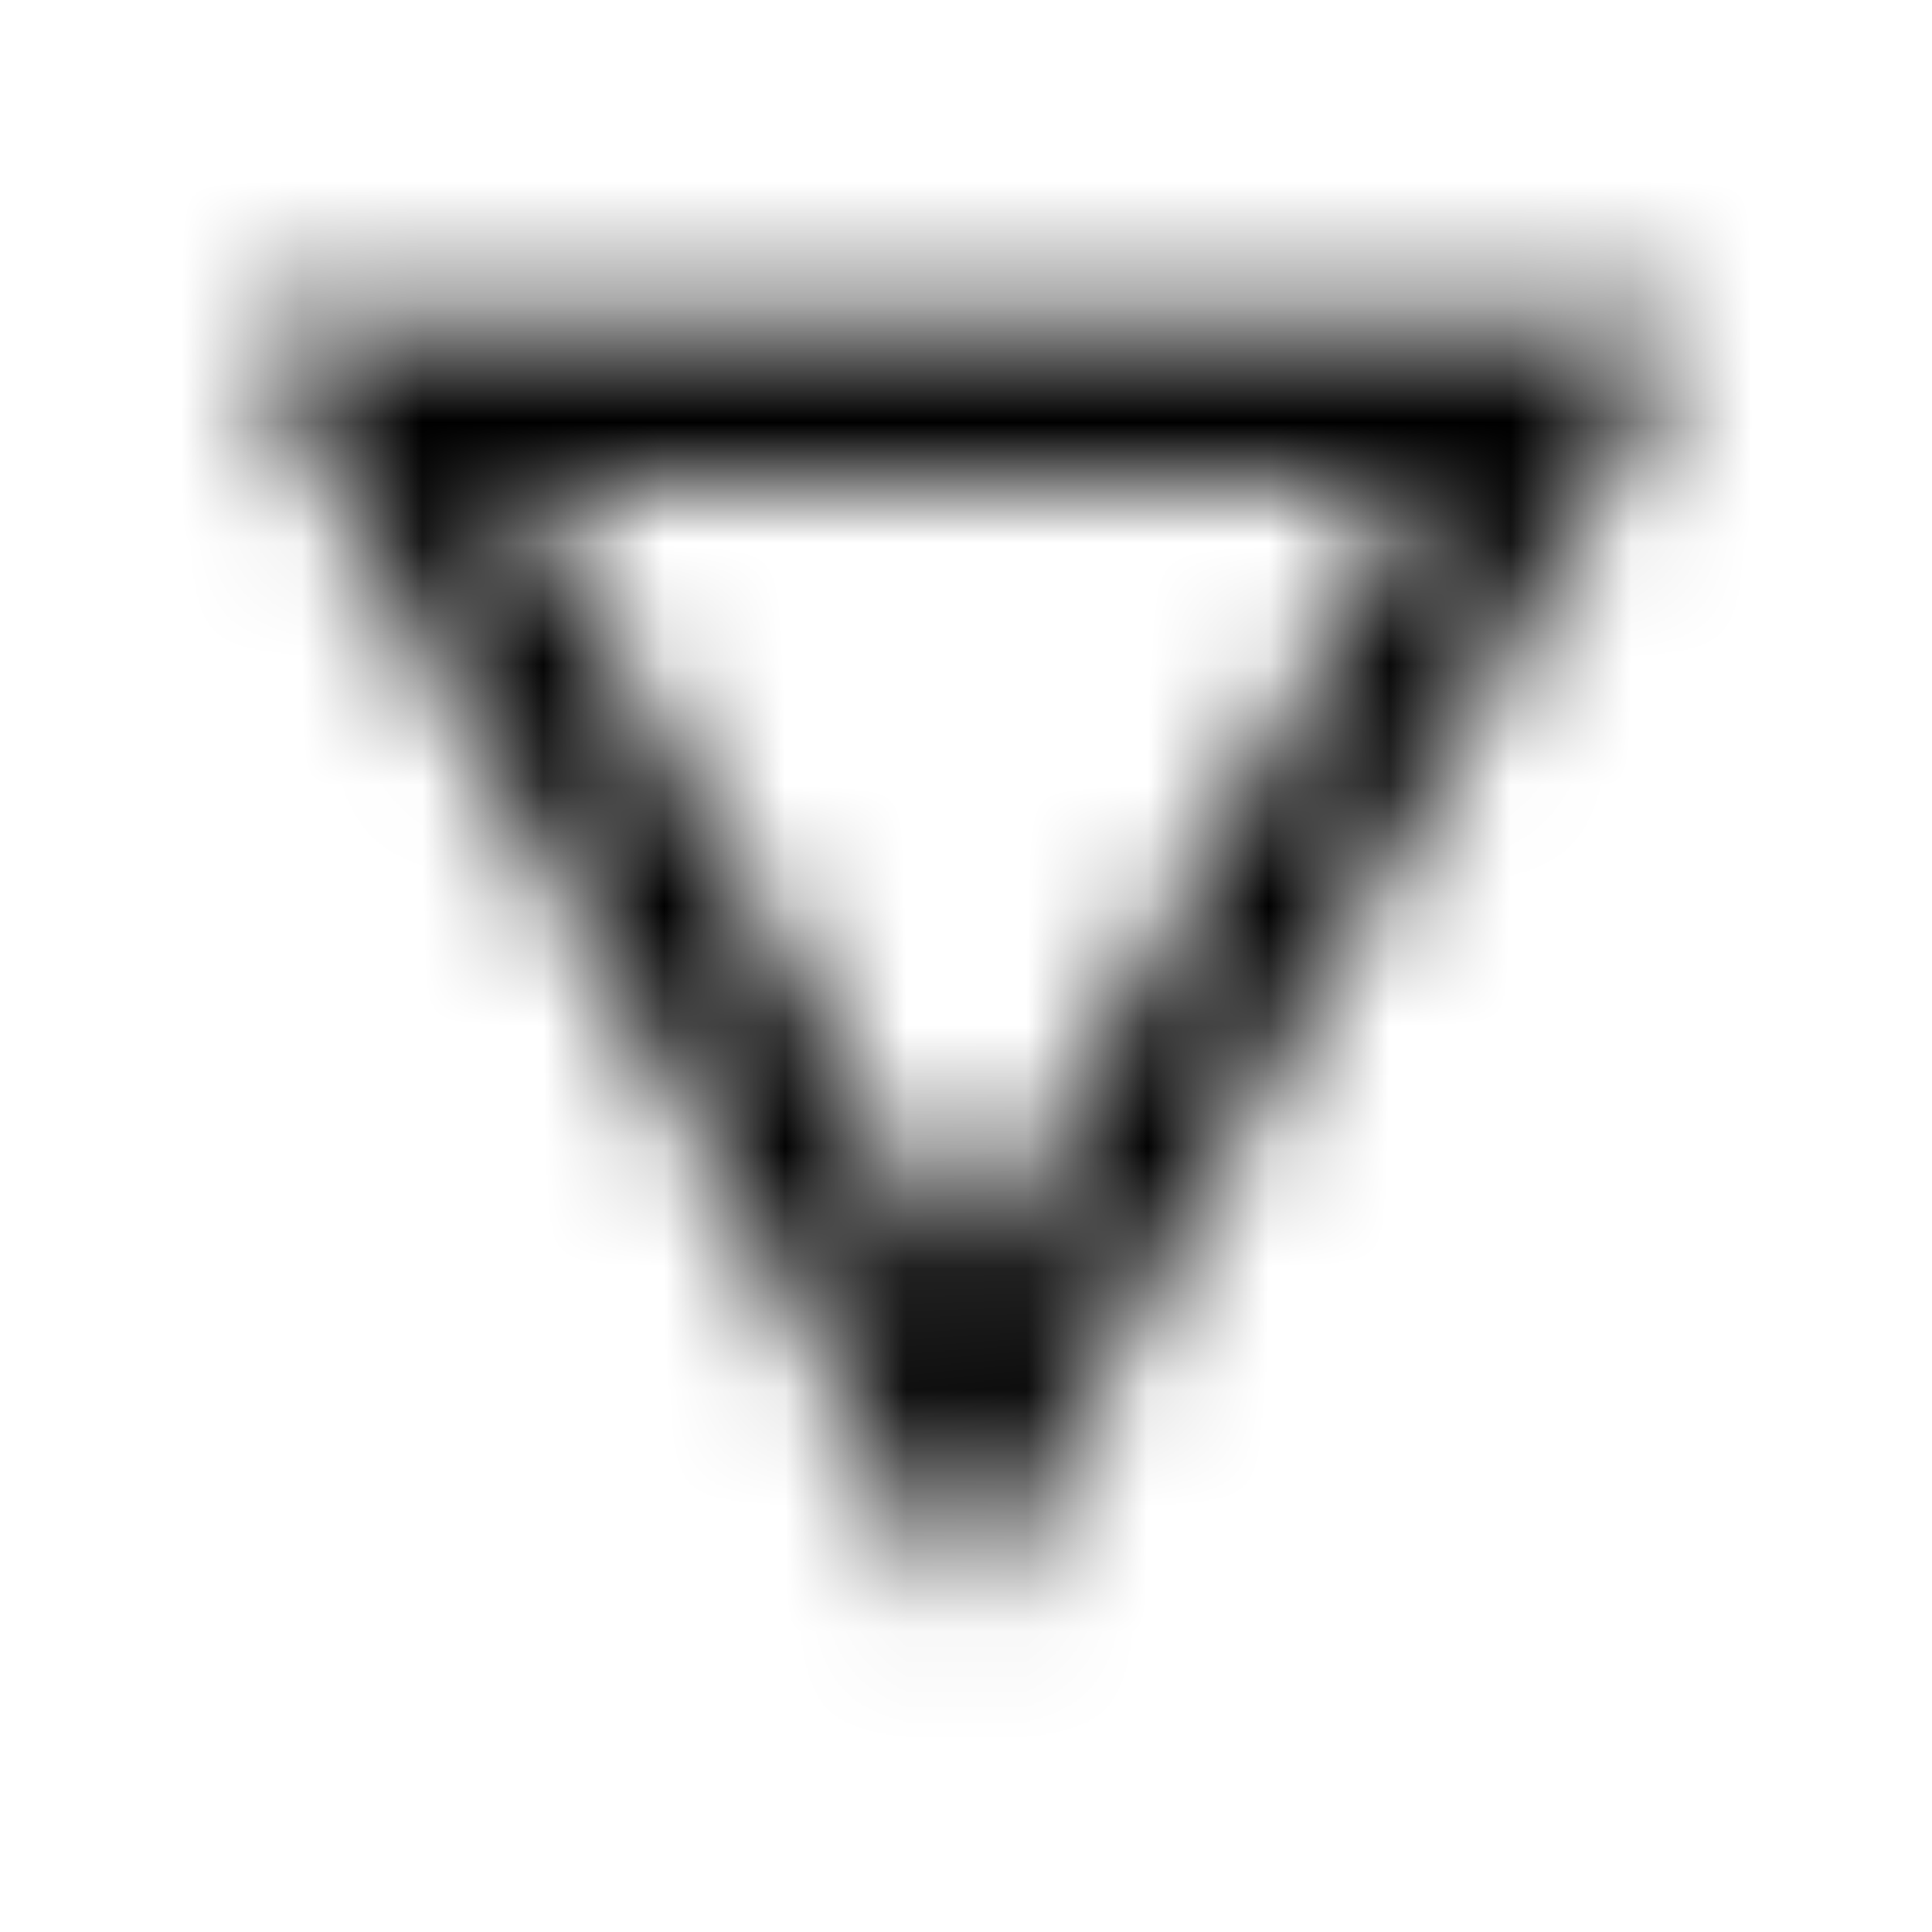 <svg xmlns="http://www.w3.org/2000/svg" xmlns:xlink="http://www.w3.org/1999/xlink" width="16" height="16" viewBox="0 0 16 16">
  <defs>
    <path id="details-a" d="M2,2.667 L8,13.333 L14,2.667 L2,2.667 Z M4.253,4 L11.753,4 L8,10.667 L4.253,4 Z"/>
  </defs>
  <g fill="none" fill-rule="evenodd">
    <mask id="details-b" fill="#fff">
      <use xlink:href="#details-a"/>
    </mask>
    <g fill="CurrentColor" mask="url(#details-b)">
      <rect width="16" height="16"/>
    </g>
  </g>
</svg>
